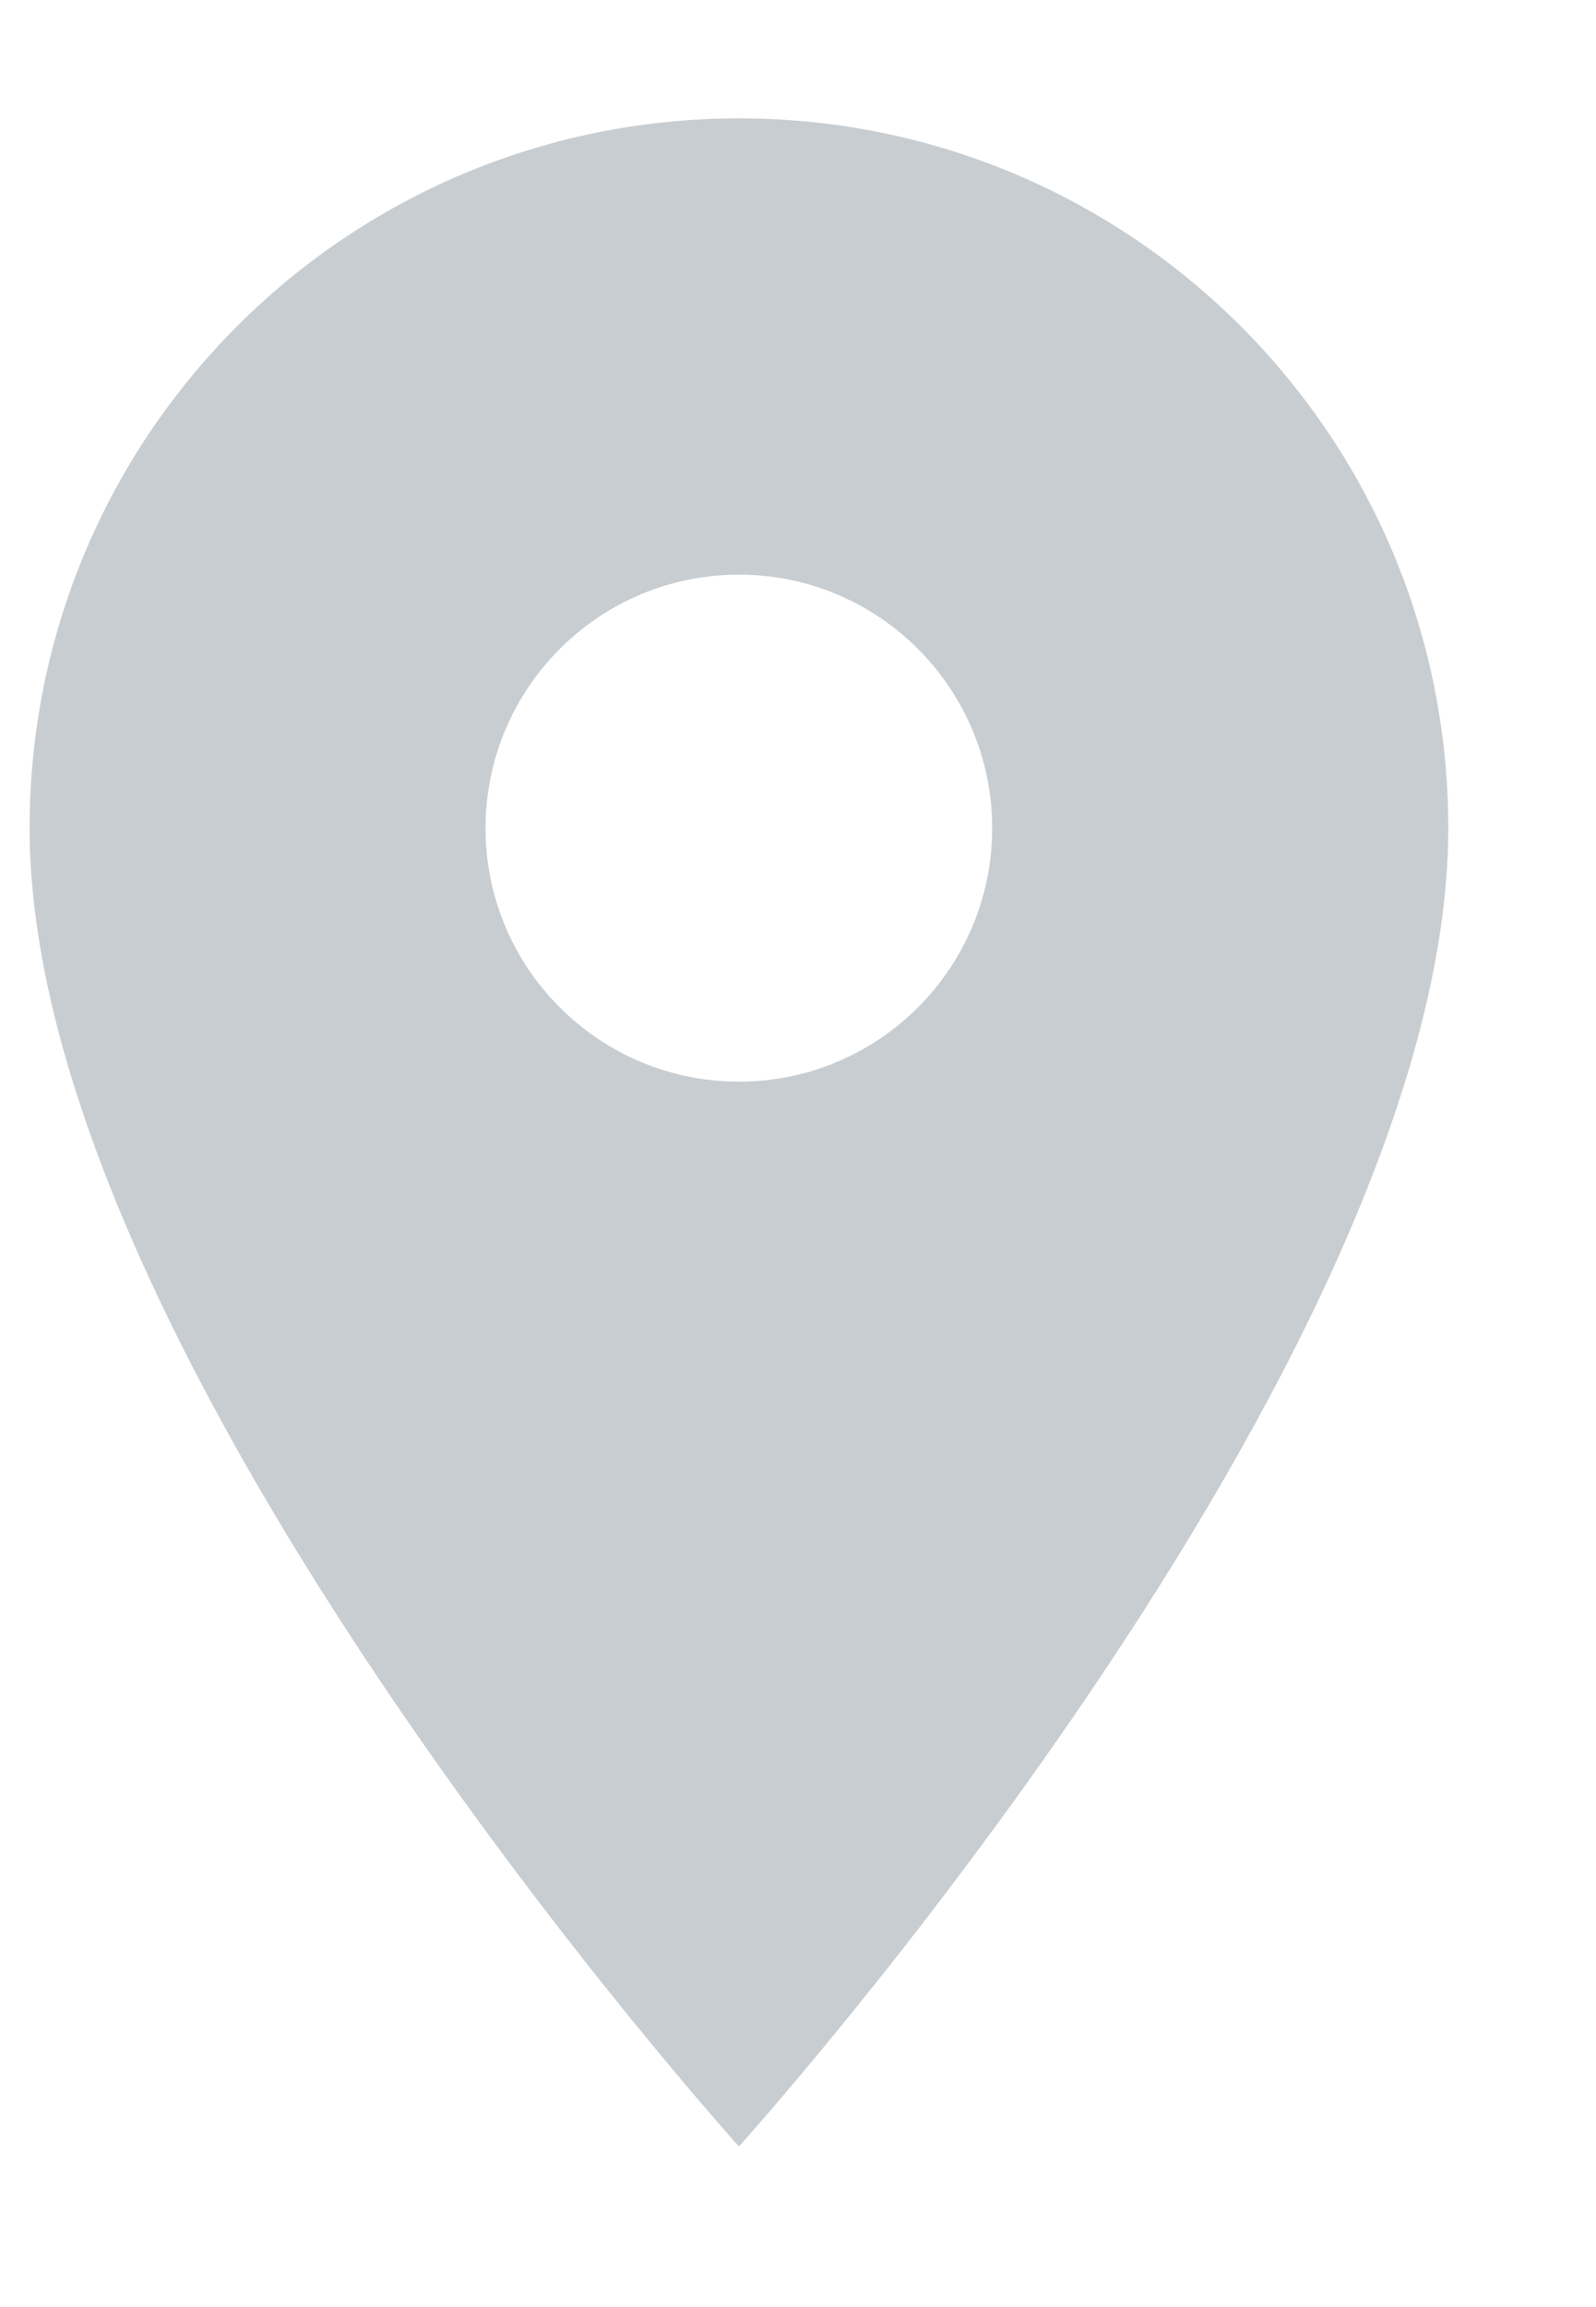 <?xml version="1.0" encoding="UTF-8"?>
<svg width="9px" height="13px" viewBox="0 0 9 13" version="1.1" xmlns="http://www.w3.org/2000/svg" xmlns:xlink="http://www.w3.org/1999/xlink">
    <!-- Generator: Sketch 51.2 (57519) - http://www.bohemiancoding.com/sketch -->
    <title>Shape</title>
    <desc>Created with Sketch.</desc>
    <defs></defs>
    <g id="Minuta_programada_crear" stroke="none" stroke-width="1" fill="none" fill-rule="evenodd" opacity="0.31">
        <g id="08_minuta_programada" transform="translate(-855, -560)" fill="#4F5C69">
            <g id="Group-8" transform="translate(420, 79)">
                <g id="ic_place_24px-copy-5" transform="translate(431, 480)">
                    <g id="Group">
                        <path d="M8.167,1.667 C5.955,1.667 4.167,3.455 4.167,5.667 C4.167,8.667 8.167,13.095 8.167,13.095 C8.167,13.095 12.167,8.667 12.167,5.667 C12.167,3.455 10.378,1.667 8.167,1.667 L8.167,1.667 Z M8.167,7.095 C7.378,7.095 6.738,6.455 6.738,5.667 C6.738,4.878 7.378,4.238 8.167,4.238 C8.955,4.238 9.595,4.878 9.595,5.667 C9.595,6.455 8.955,7.095 8.167,7.095 L8.167,7.095 Z" id="Shape"></path>
                    </g>
                </g>
            </g>
        </g>
    </g>
</svg>